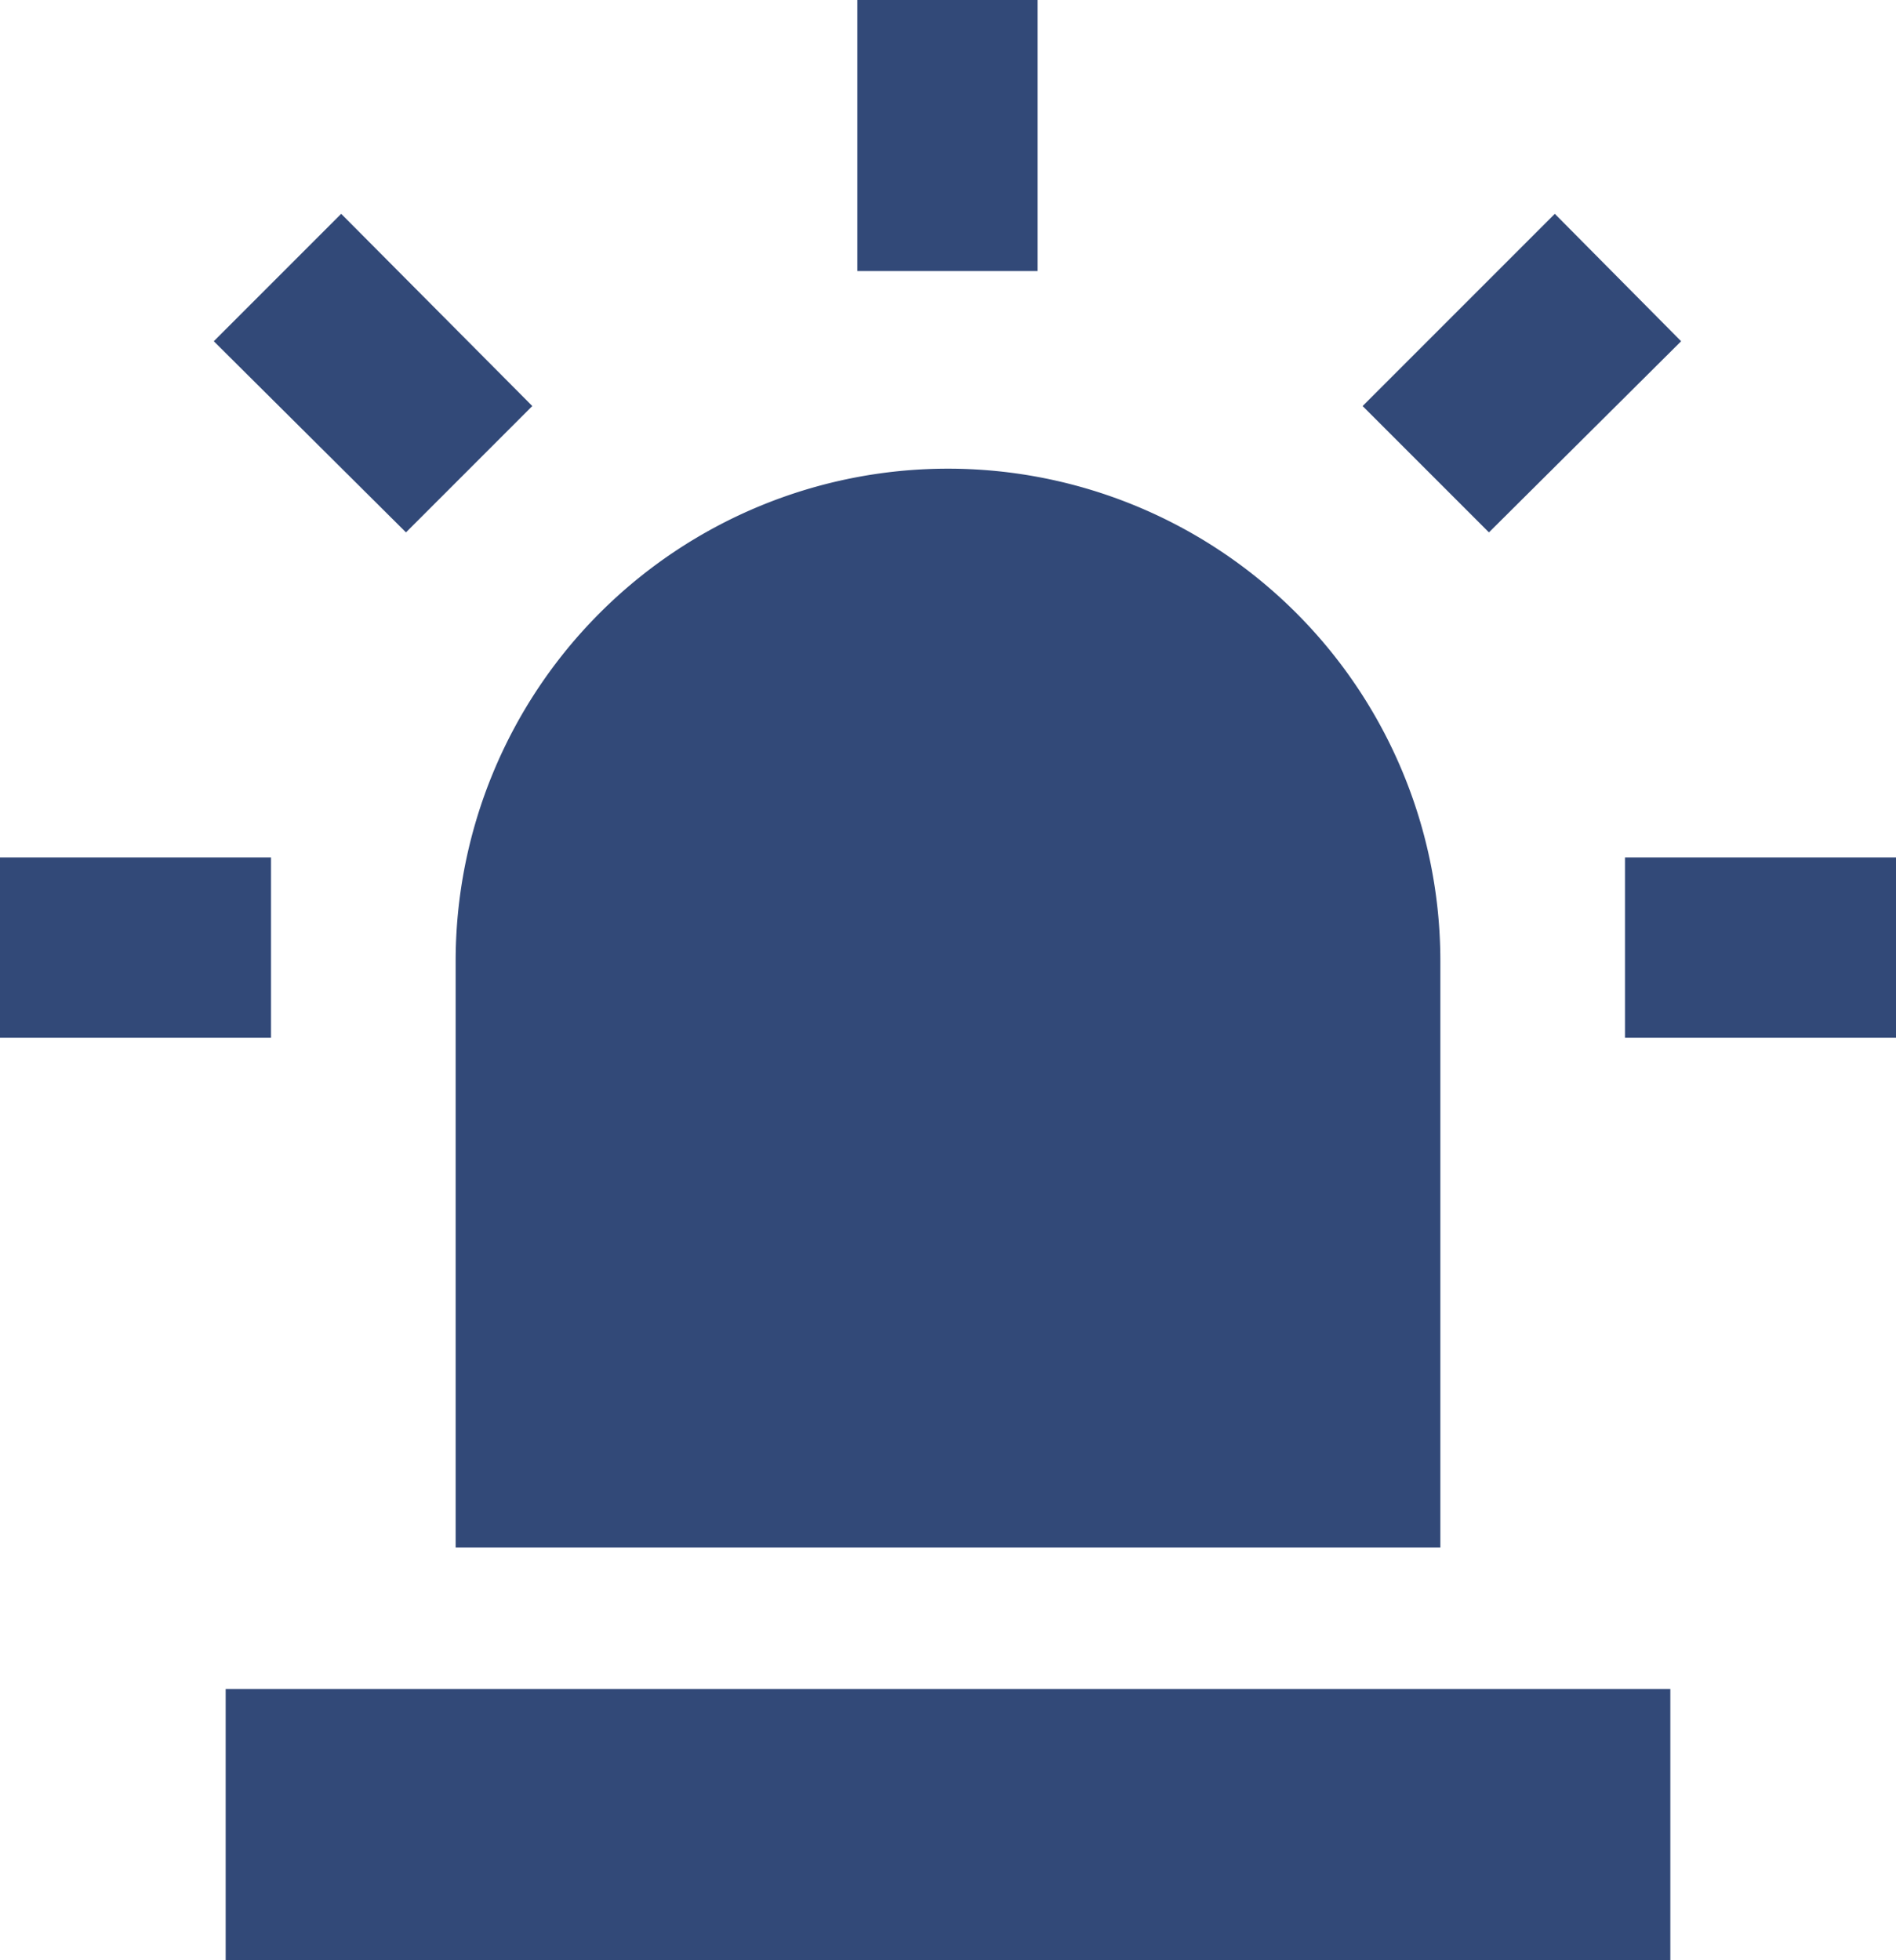 <svg xmlns="http://www.w3.org/2000/svg" viewBox="0 0 17.56 18.15"><defs><style>.cls-1{fill:#324978;}</style></defs><g id="Layer_2" data-name="Layer 2"><g id="Layer_1-2" data-name="Layer 1"><path class="cls-1" d="M4.22,14.33h9.12V8.9a4.56,4.56,0,0,0-9.12,0Z"/><polygon class="cls-1" points="15.57 3.16 14.4 1.98 12.62 3.76 13.79 4.93 15.57 3.16"/><rect class="cls-1" x="7.94" width="1.67" height="2.51"/><polygon class="cls-1" points="4.93 3.76 3.16 1.98 1.98 3.16 3.76 4.93 4.93 3.76"/><rect class="cls-1" x="15.05" y="7.94" width="2.51" height="1.67"/><rect class="cls-1" y="7.94" width="2.51" height="1.67"/><rect class="cls-1" x="2.09" y="15.64" width="13.38" height="2.51"/></g></g></svg>